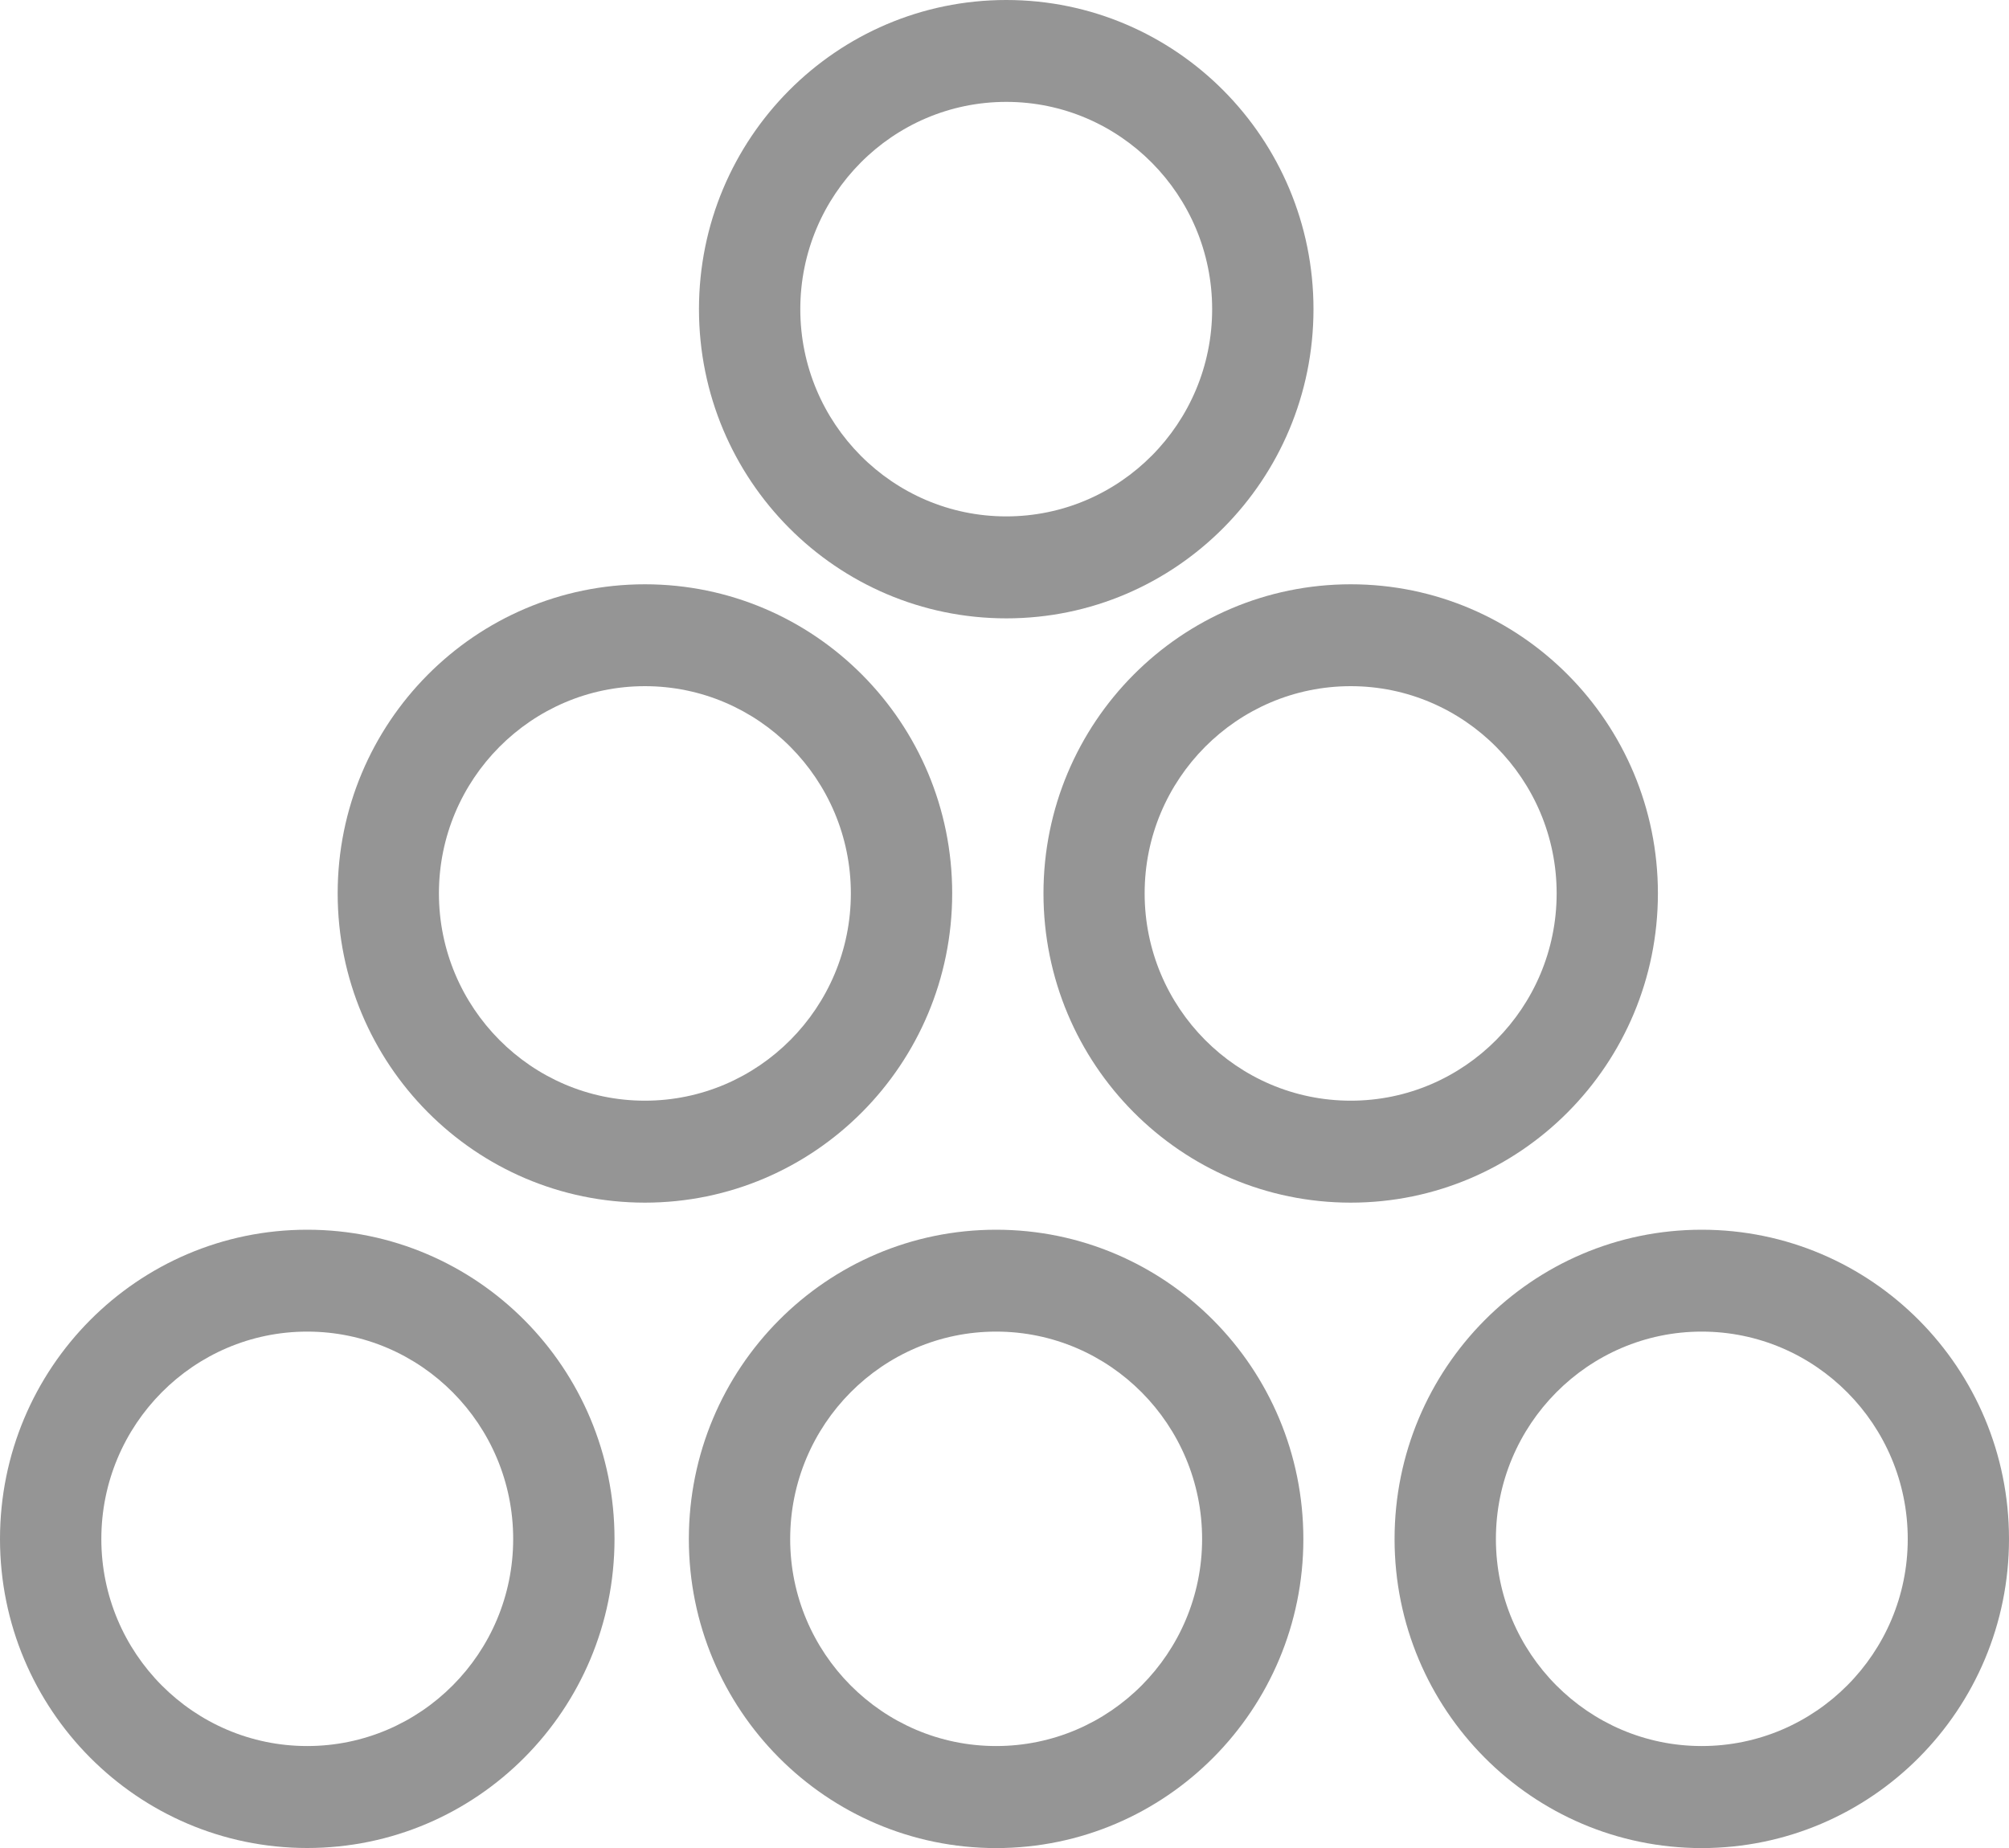 <?xml version="1.0" encoding="utf-8"?>
<!-- Generator: Adobe Illustrator 15.1.0, SVG Export Plug-In . SVG Version: 6.00 Build 0)  -->
<!DOCTYPE svg PUBLIC "-//W3C//DTD SVG 1.1//EN" "http://www.w3.org/Graphics/SVG/1.1/DTD/svg11.dtd">
<svg version="1.1" id="Ebene_1" xmlns="http://www.w3.org/2000/svg" xmlns:xlink="http://www.w3.org/1999/xlink" x="0px" y="0px"
	 width="25px" height="23px" viewBox="0 0 25 23" enable-background="new 0 0 25 23" xml:space="preserve">
<g>
	<path fill="#959595" d="M12.522,1.268c1.413,0,2.562,1.157,2.562,2.58c0,1.422-1.148,2.579-2.562,2.579
		c-1.414,0-2.563-1.157-2.563-2.579C9.959,2.425,11.108,1.268,12.522,1.268 M12.522,0C10.41,0,8.698,1.722,8.698,3.848
		c0,2.125,1.712,3.848,3.825,3.848c2.11,0,3.822-1.723,3.822-3.848C16.345,1.722,14.633,0,12.522,0L12.522,0z"/>
	<path fill="#959595" d="M16.809,8.54c1.412,0,2.562,1.158,2.562,2.579c0,1.422-1.149,2.58-2.562,2.58
		c-1.417,0-2.565-1.158-2.565-2.58C14.243,9.698,15.392,8.54,16.809,8.54 M16.809,7.272c-2.112,0-3.824,1.723-3.824,3.847
		c0,2.126,1.712,3.849,3.824,3.849c2.11,0,3.822-1.723,3.822-3.849C20.631,8.995,18.919,7.272,16.809,7.272L16.809,7.272z"/>
	<path fill="#959595" d="M8.025,8.54c1.414,0,2.563,1.158,2.563,2.579c0,1.422-1.149,2.58-2.563,2.58
		c-1.413,0-2.563-1.158-2.563-2.58C5.462,9.698,6.612,8.54,8.025,8.54 M8.025,7.272c-2.111,0-3.823,1.723-3.823,3.847
		c0,2.126,1.712,3.849,3.823,3.849s3.824-1.723,3.824-3.849C11.85,8.995,10.137,7.272,8.025,7.272L8.025,7.272z"/>
	<path fill="#959595" d="M21.176,16.573c1.413,0,2.564,1.157,2.564,2.581c0,1.422-1.151,2.577-2.564,2.577
		c-1.411,0-2.561-1.155-2.561-2.577C18.615,17.73,19.765,16.573,21.176,16.573 M21.176,15.305c-2.11,0-3.822,1.723-3.822,3.85
		c0,2.123,1.712,3.846,3.822,3.846C23.289,23,25,21.277,25,19.154C25,17.027,23.289,15.305,21.176,15.305L21.176,15.305z"/>
	<path fill="#959595" d="M12.396,16.573c1.414,0,2.563,1.157,2.563,2.581c0,1.422-1.149,2.577-2.563,2.577
		c-1.413,0-2.563-1.155-2.563-2.577C9.833,17.73,10.982,16.573,12.396,16.573 M12.396,15.305c-2.112,0-3.824,1.723-3.824,3.85
		c0,2.123,1.712,3.846,3.824,3.846c2.111,0,3.823-1.723,3.823-3.846C16.219,17.027,14.507,15.305,12.396,15.305L12.396,15.305z"/>
	<path fill="#959595" d="M3.823,16.573c1.414,0,2.563,1.157,2.563,2.581c0,1.422-1.15,2.577-2.563,2.577
		c-1.413,0-2.562-1.155-2.562-2.577C1.261,17.73,2.41,16.573,3.823,16.573 M3.823,15.305C1.712,15.305,0,17.027,0,19.154
		C0,21.277,1.712,23,3.823,23c2.112,0,3.824-1.723,3.824-3.846C7.647,17.027,5.936,15.305,3.823,15.305L3.823,15.305z"/>
</g>
</svg>
